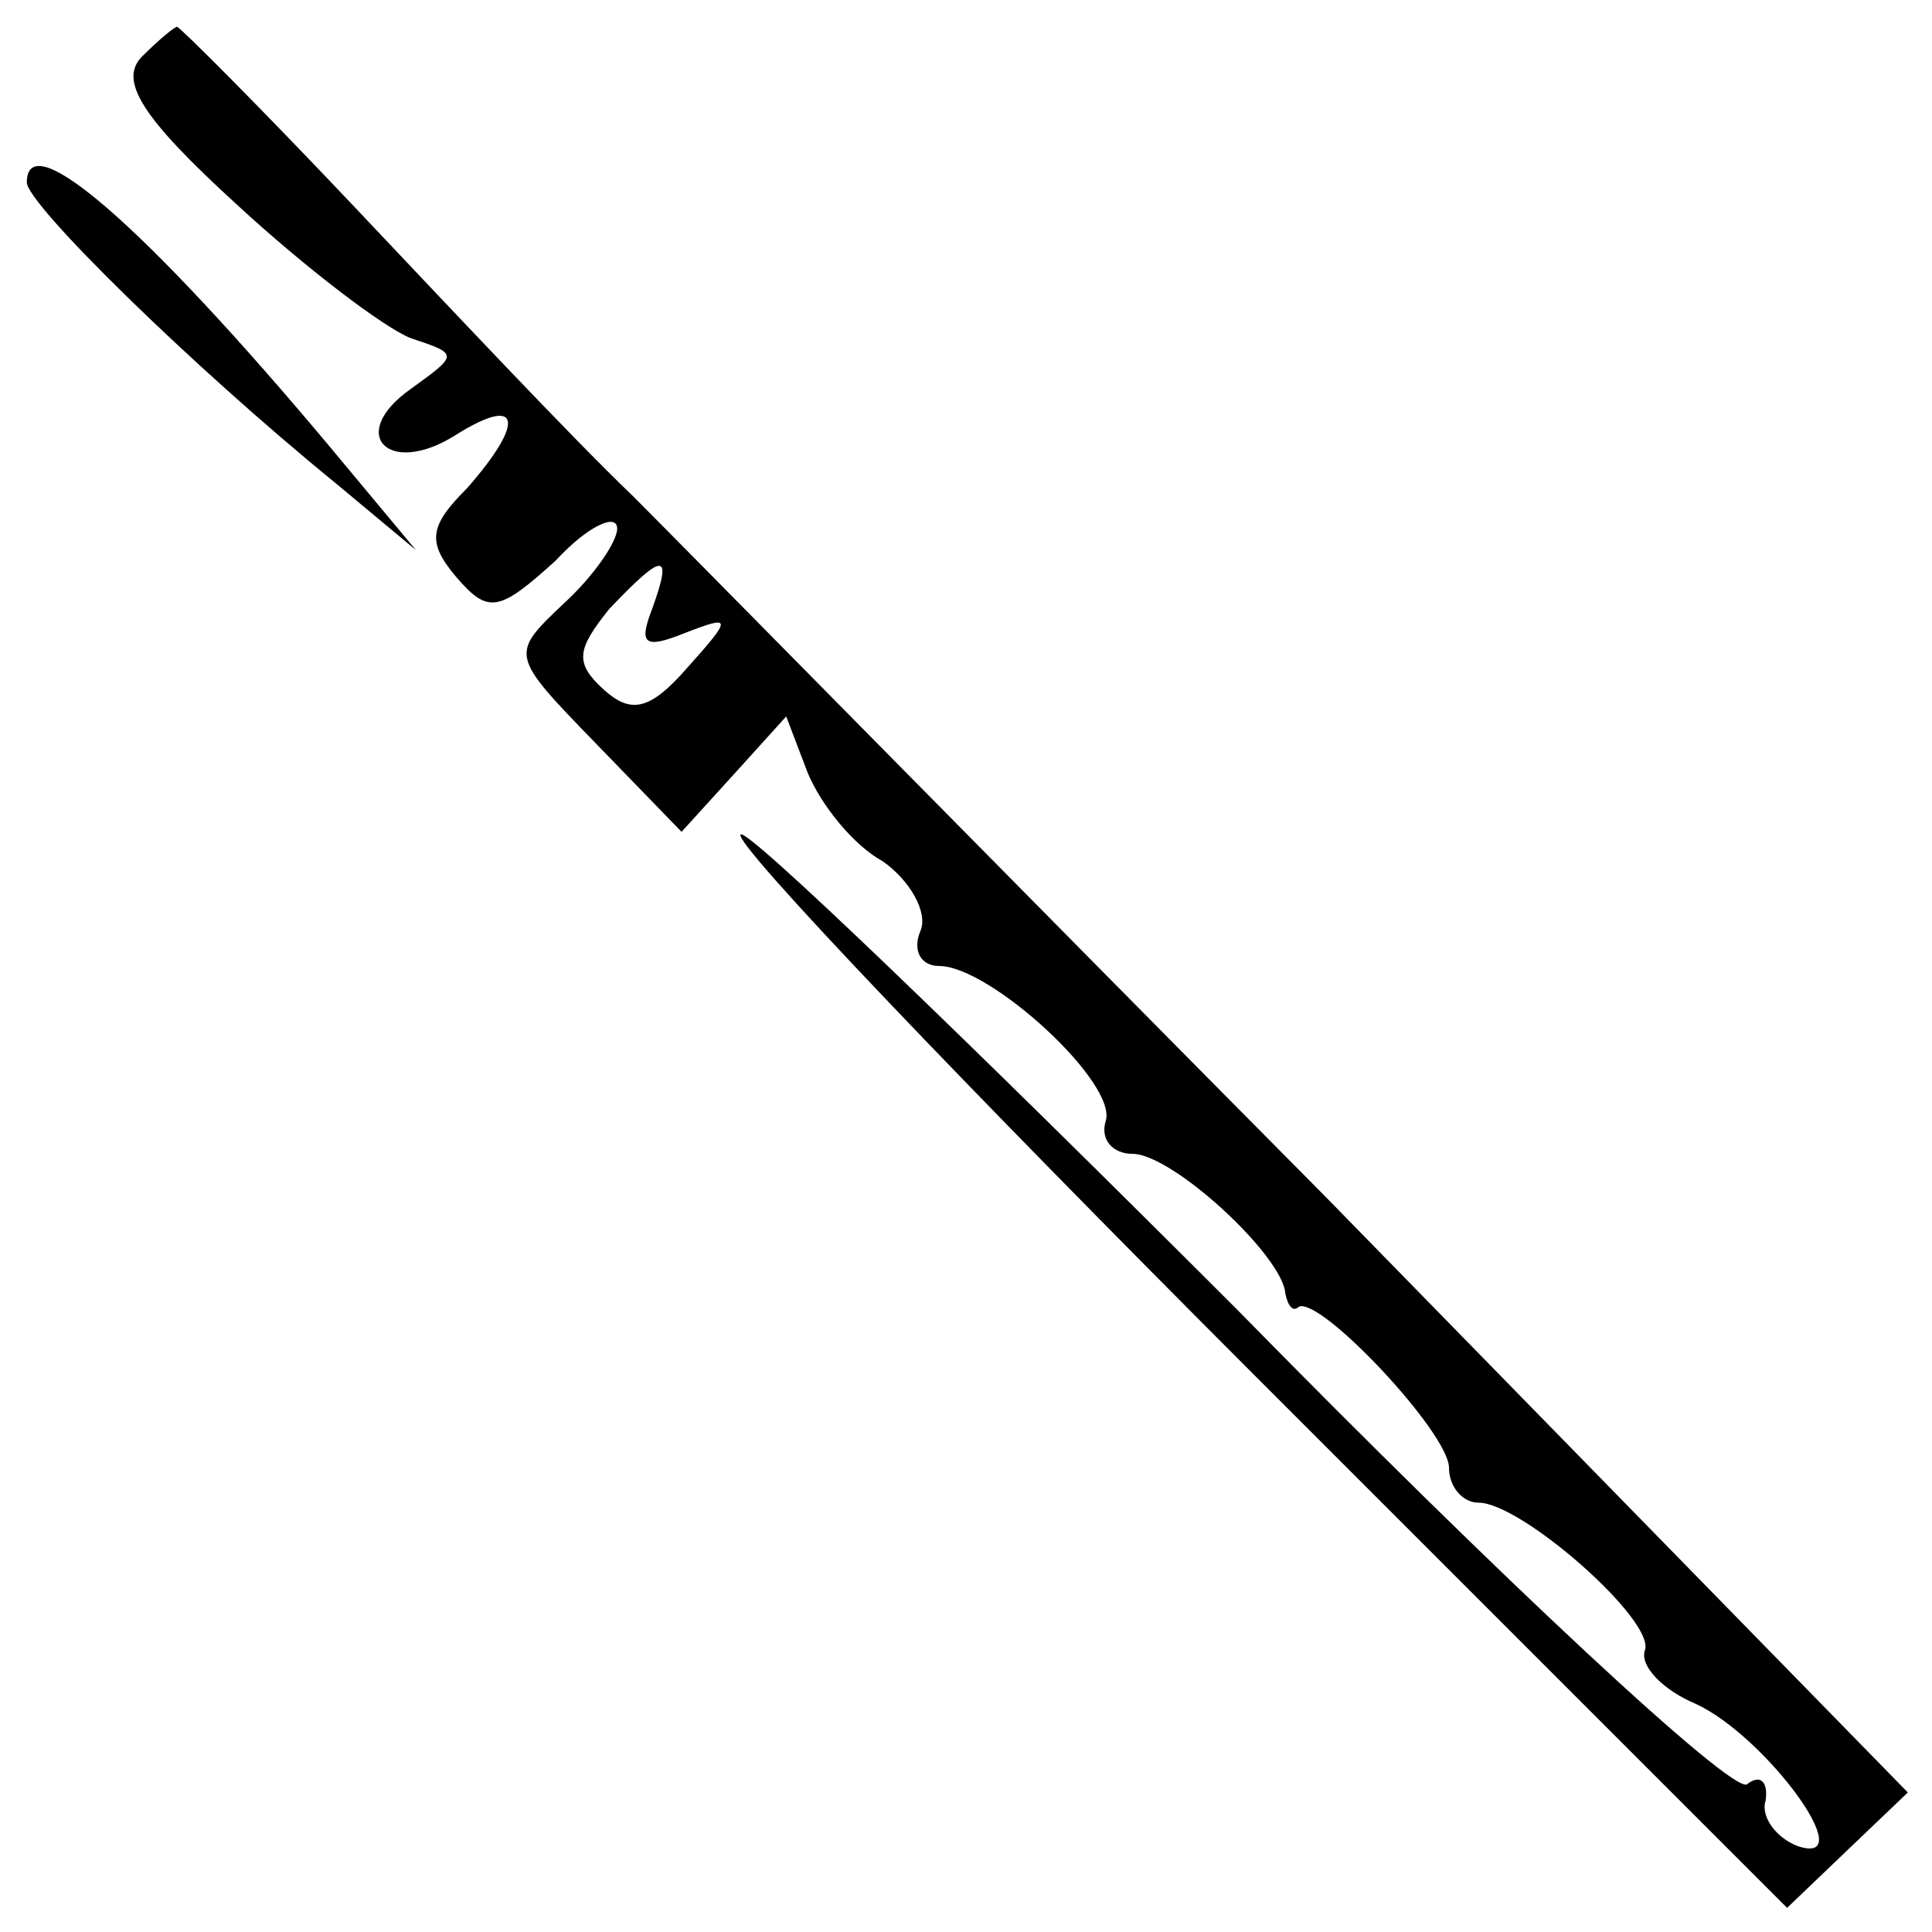 <?xml version="1.0" standalone="no"?>
<!DOCTYPE svg PUBLIC "-//W3C//DTD SVG 20010904//EN"
 "http://www.w3.org/TR/2001/REC-SVG-20010904/DTD/svg10.dtd">
<svg version="1.0" xmlns="http://www.w3.org/2000/svg"
 width="72pt" height="72pt" viewBox="0 0 72 72"
 preserveAspectRatio="xMidYMid meet">
<g transform="translate(0,72) scale(0.1,-0.1)"
fill="#000000" stroke="none">
<path d="M53 699 c-9 -9 0 -23 35 -55 26 -24 55 -46 65 -50 18 -6 18 -6 0 -19
-24 -17 -8 -33 17 -17 24 15 26 5 4 -20 -14 -14 -15 -20 -4 -33 12 -14 16 -13
37 6 12 13 23 18 23 12 0 -5 -9 -18 -20 -28 -20 -19 -20 -19 12 -52 l32 -33
20 22 19 21 8 -21 c5 -12 17 -27 28 -33 10 -7 17 -19 14 -26 -3 -7 0 -13 7
-13 19 0 67 -44 62 -58 -2 -7 3 -12 10 -12 15 0 56 -38 57 -52 1 -5 3 -7 5 -5
8 4 56 -47 56 -60 0 -7 5 -13 11 -13 16 0 66 -44 62 -55 -2 -6 7 -15 19 -20
26 -12 62 -61 38 -53 -8 3 -14 11 -12 17 1 7 -2 10 -7 6 -6 -3 -91 76 -190
177 -100 100 -183 180 -185 177 -3 -3 84 -94 192 -202 l198 -198 23 22 22 21
-217 222 c-120 121 -236 239 -258 261 -23 22 -69 71 -104 108 -35 37 -65 67
-66 67 -1 0 -7 -5 -13 -11z m190 -206 c-5 -13 -3 -15 12 -9 18 7 18 6 1 -13
-14 -16 -21 -17 -31 -8 -11 10 -10 15 2 30 20 21 24 22 16 0z"/>
<path d="M10 652 c0 -8 61 -68 115 -112 l30 -25 -25 30 c-72 87 -120 130 -120
107z"/>
</g>
</svg>
